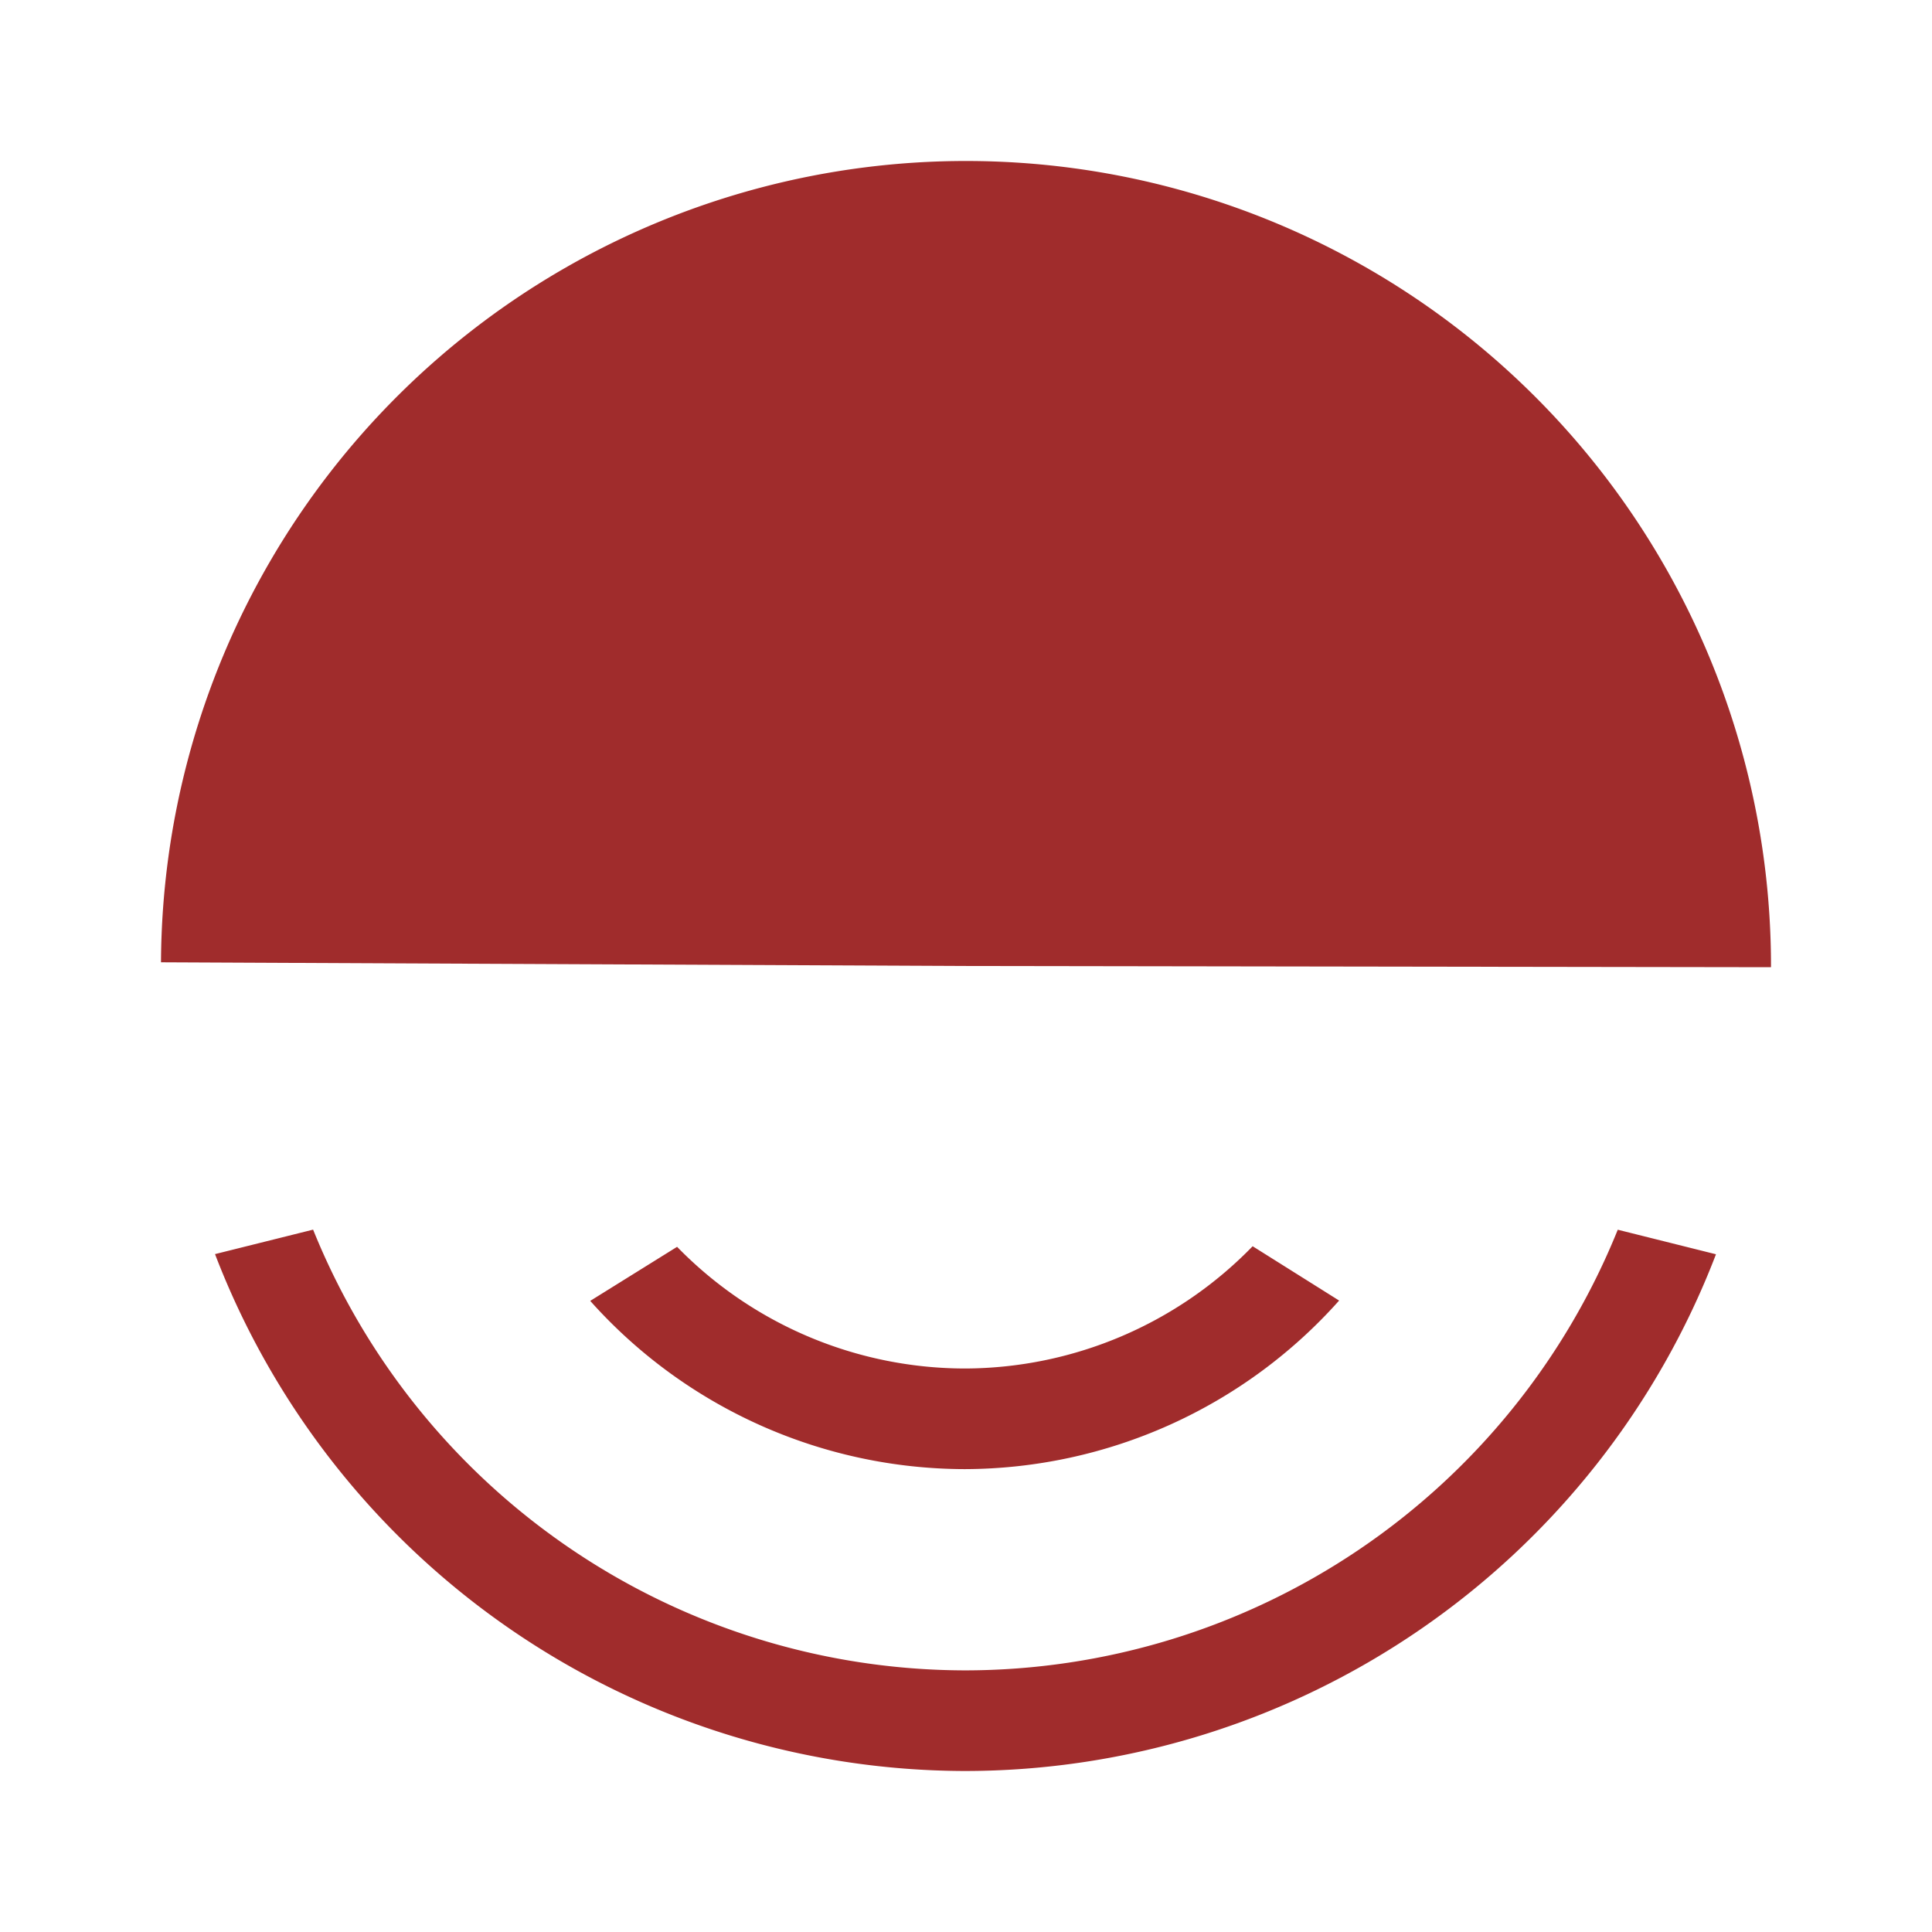 <?xml version="1.0" encoding="UTF-8" standalone="no"?>
<svg
   xmlns:dc="http://purl.org/dc/elements/1.1/"
   xmlns:cc="http://creativecommons.org/ns#"
   xmlns:rdf="http://www.w3.org/1999/02/22-rdf-syntax-ns#"
   xmlns:svg="http://www.w3.org/2000/svg"
   xmlns="http://www.w3.org/2000/svg"
   xmlns:sodipodi="http://sodipodi.sourceforge.net/DTD/sodipodi-0.dtd"
   xmlns:inkscape="http://www.inkscape.org/namespaces/inkscape"
   width="48"
   height="48"
   version="1"
   id="svg4"
   sodipodi:docname="audio-speaker-center-testing.svg"
   inkscape:version="0.92.4 (5da689c313, 2019-01-14)">
  <defs
     id="defs8">
  <style
     id="current-color-scheme"
     type="text/css">
      .ColorScheme-Highlight {
        color:#a02c2c;
      }
  </style>
  </defs>
  <path
     class="ColorScheme-Highlight"
     style="fill:currentColor"
     d="M 24.063,4 A 20,20 0 0 0 4,23.908 L 24,24 44,24.03 A 20,20 0 0 0 24.062,4 Z M 7.779,30.55 5.342,31.158 A 20,20 0 0 0 23.975,44 20,20 0 0 0 42.633,31.162 l -2.44,-0.61 A 17.5,17.5 0 0 1 23.975,41.5 17.5,17.5 0 0 1 7.779,30.55 Z m 23.342,0.413 A 10,10 0 0 1 23.975,34 10,10 0 0 1 16.822,30.977 l -2.158,1.343 a 12.5,12.5 0 0 0 9.31,4.18 12.5,12.5 0 0 0 9.296,-4.188 l -2.149,-1.35 z"
     id="path2"
     inkscape:connector-curvature="0" />
</svg>
